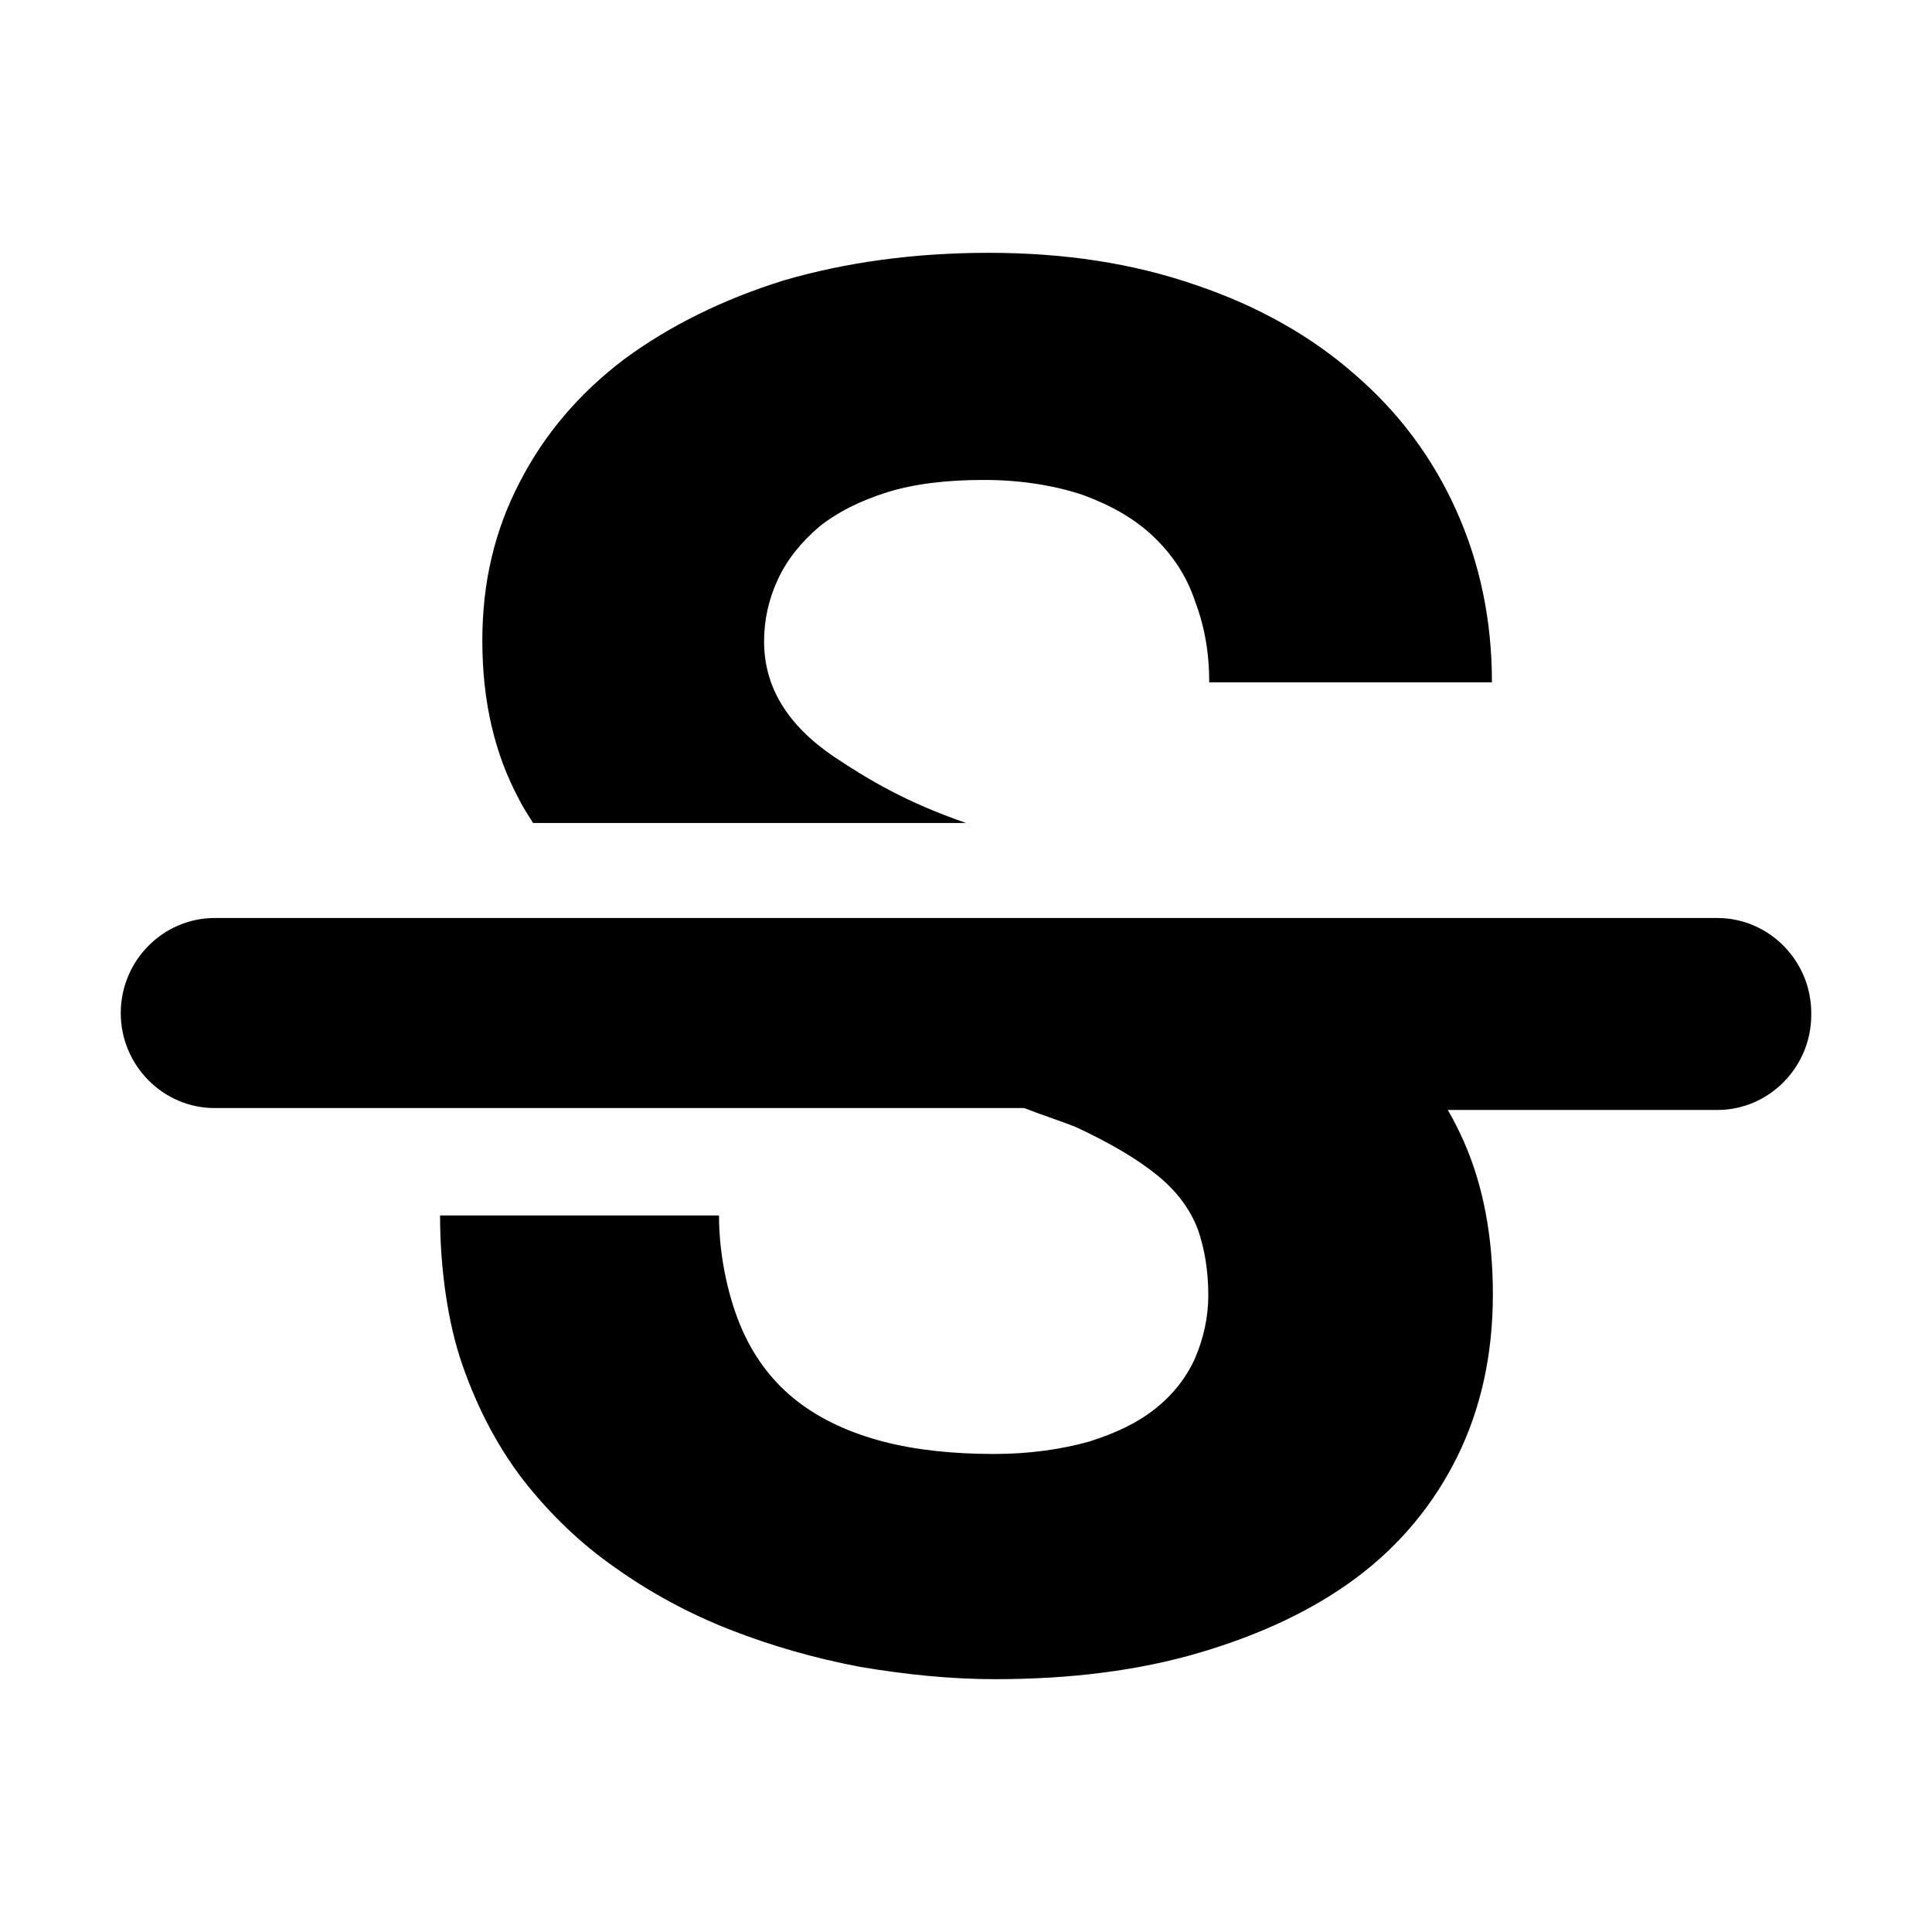 <svg width="512" height="512" viewBox="0 0 512 512" fill="none" xmlns="http://www.w3.org/2000/svg">
<g clip-path="url(#clip0_503_8)">
<path d="M320.462 180.828C320.462 173.021 319.218 165.97 316.729 159.422C314.489 152.623 310.756 147.083 305.778 142.298C300.8 137.513 294.578 133.987 287.111 131.217C279.644 128.699 270.684 127.188 260.729 127.188C251.022 127.188 242.311 128.195 235.093 130.462C227.876 132.728 221.902 135.75 217.173 139.528C212.444 143.557 208.711 148.09 206.222 153.378C203.733 158.667 202.489 164.207 202.489 169.999C202.489 182.087 208.711 192.161 220.907 200.471C230.364 206.767 240.071 212.559 256 218.099H141.262C140.018 216.085 138.524 213.818 137.529 211.803C131.058 199.716 127.822 185.865 127.822 169.747C127.822 154.386 131.058 140.535 137.778 127.692C144.249 115.1 153.458 104.271 165.404 95.205C177.351 86.391 191.538 79.34 207.716 74.303C224.142 69.518 242.311 67 261.973 67C282.133 67 300.302 69.77 316.978 75.562C333.404 81.103 347.591 89.161 359.04 99.234C370.738 109.308 379.698 121.396 385.92 135.246C392.142 149.097 395.378 164.207 395.378 180.828H320.462ZM455.111 243.282H56.889C43.2 243.282 32 254.615 32 268.466C32 282.316 43.2 293.649 56.889 293.649H271.431C275.911 295.412 281.387 297.175 285.12 298.686C294.329 302.967 301.547 307.248 306.773 311.529C312 315.81 315.484 320.595 317.476 325.883C319.218 330.92 320.213 336.712 320.213 343.26C320.213 349.052 318.969 354.592 316.729 359.881C314.489 364.917 311.004 369.45 306.276 373.228C301.547 377.005 295.822 379.775 288.604 382.042C281.387 384.057 272.924 385.316 263.467 385.316C252.764 385.316 242.809 384.308 234.098 382.042C225.387 379.775 217.671 376.25 211.449 371.465C205.227 366.68 200.249 360.384 196.764 352.578C193.28 344.771 190.542 333.438 190.542 322.106H116.622C116.622 335.957 118.613 350.563 122.596 361.895C126.578 373.228 131.804 383.301 138.773 392.367C145.742 401.181 153.707 408.988 163.164 415.536C172.373 422.083 182.578 427.624 193.529 431.905C204.48 436.186 215.929 439.46 227.876 441.726C239.822 443.741 251.769 445 263.716 445C283.627 445 301.796 442.733 317.973 437.949C334.151 433.164 348.089 426.616 359.538 418.054C370.987 409.492 379.947 398.663 386.169 386.071C392.391 373.48 395.627 359.125 395.627 343.008C395.627 327.898 393.138 314.299 387.911 302.463C386.667 299.693 385.173 296.671 383.68 294.153H455.111C468.8 294.153 480 282.82 480 268.969V268.466C480 254.615 468.8 243.282 455.111 243.282Z" fill="black"/>
</g>
<defs>
<clipPath id="clip0_503_8">
<rect width="512" height="512" fill="white"/>
</clipPath>
</defs>
</svg>

